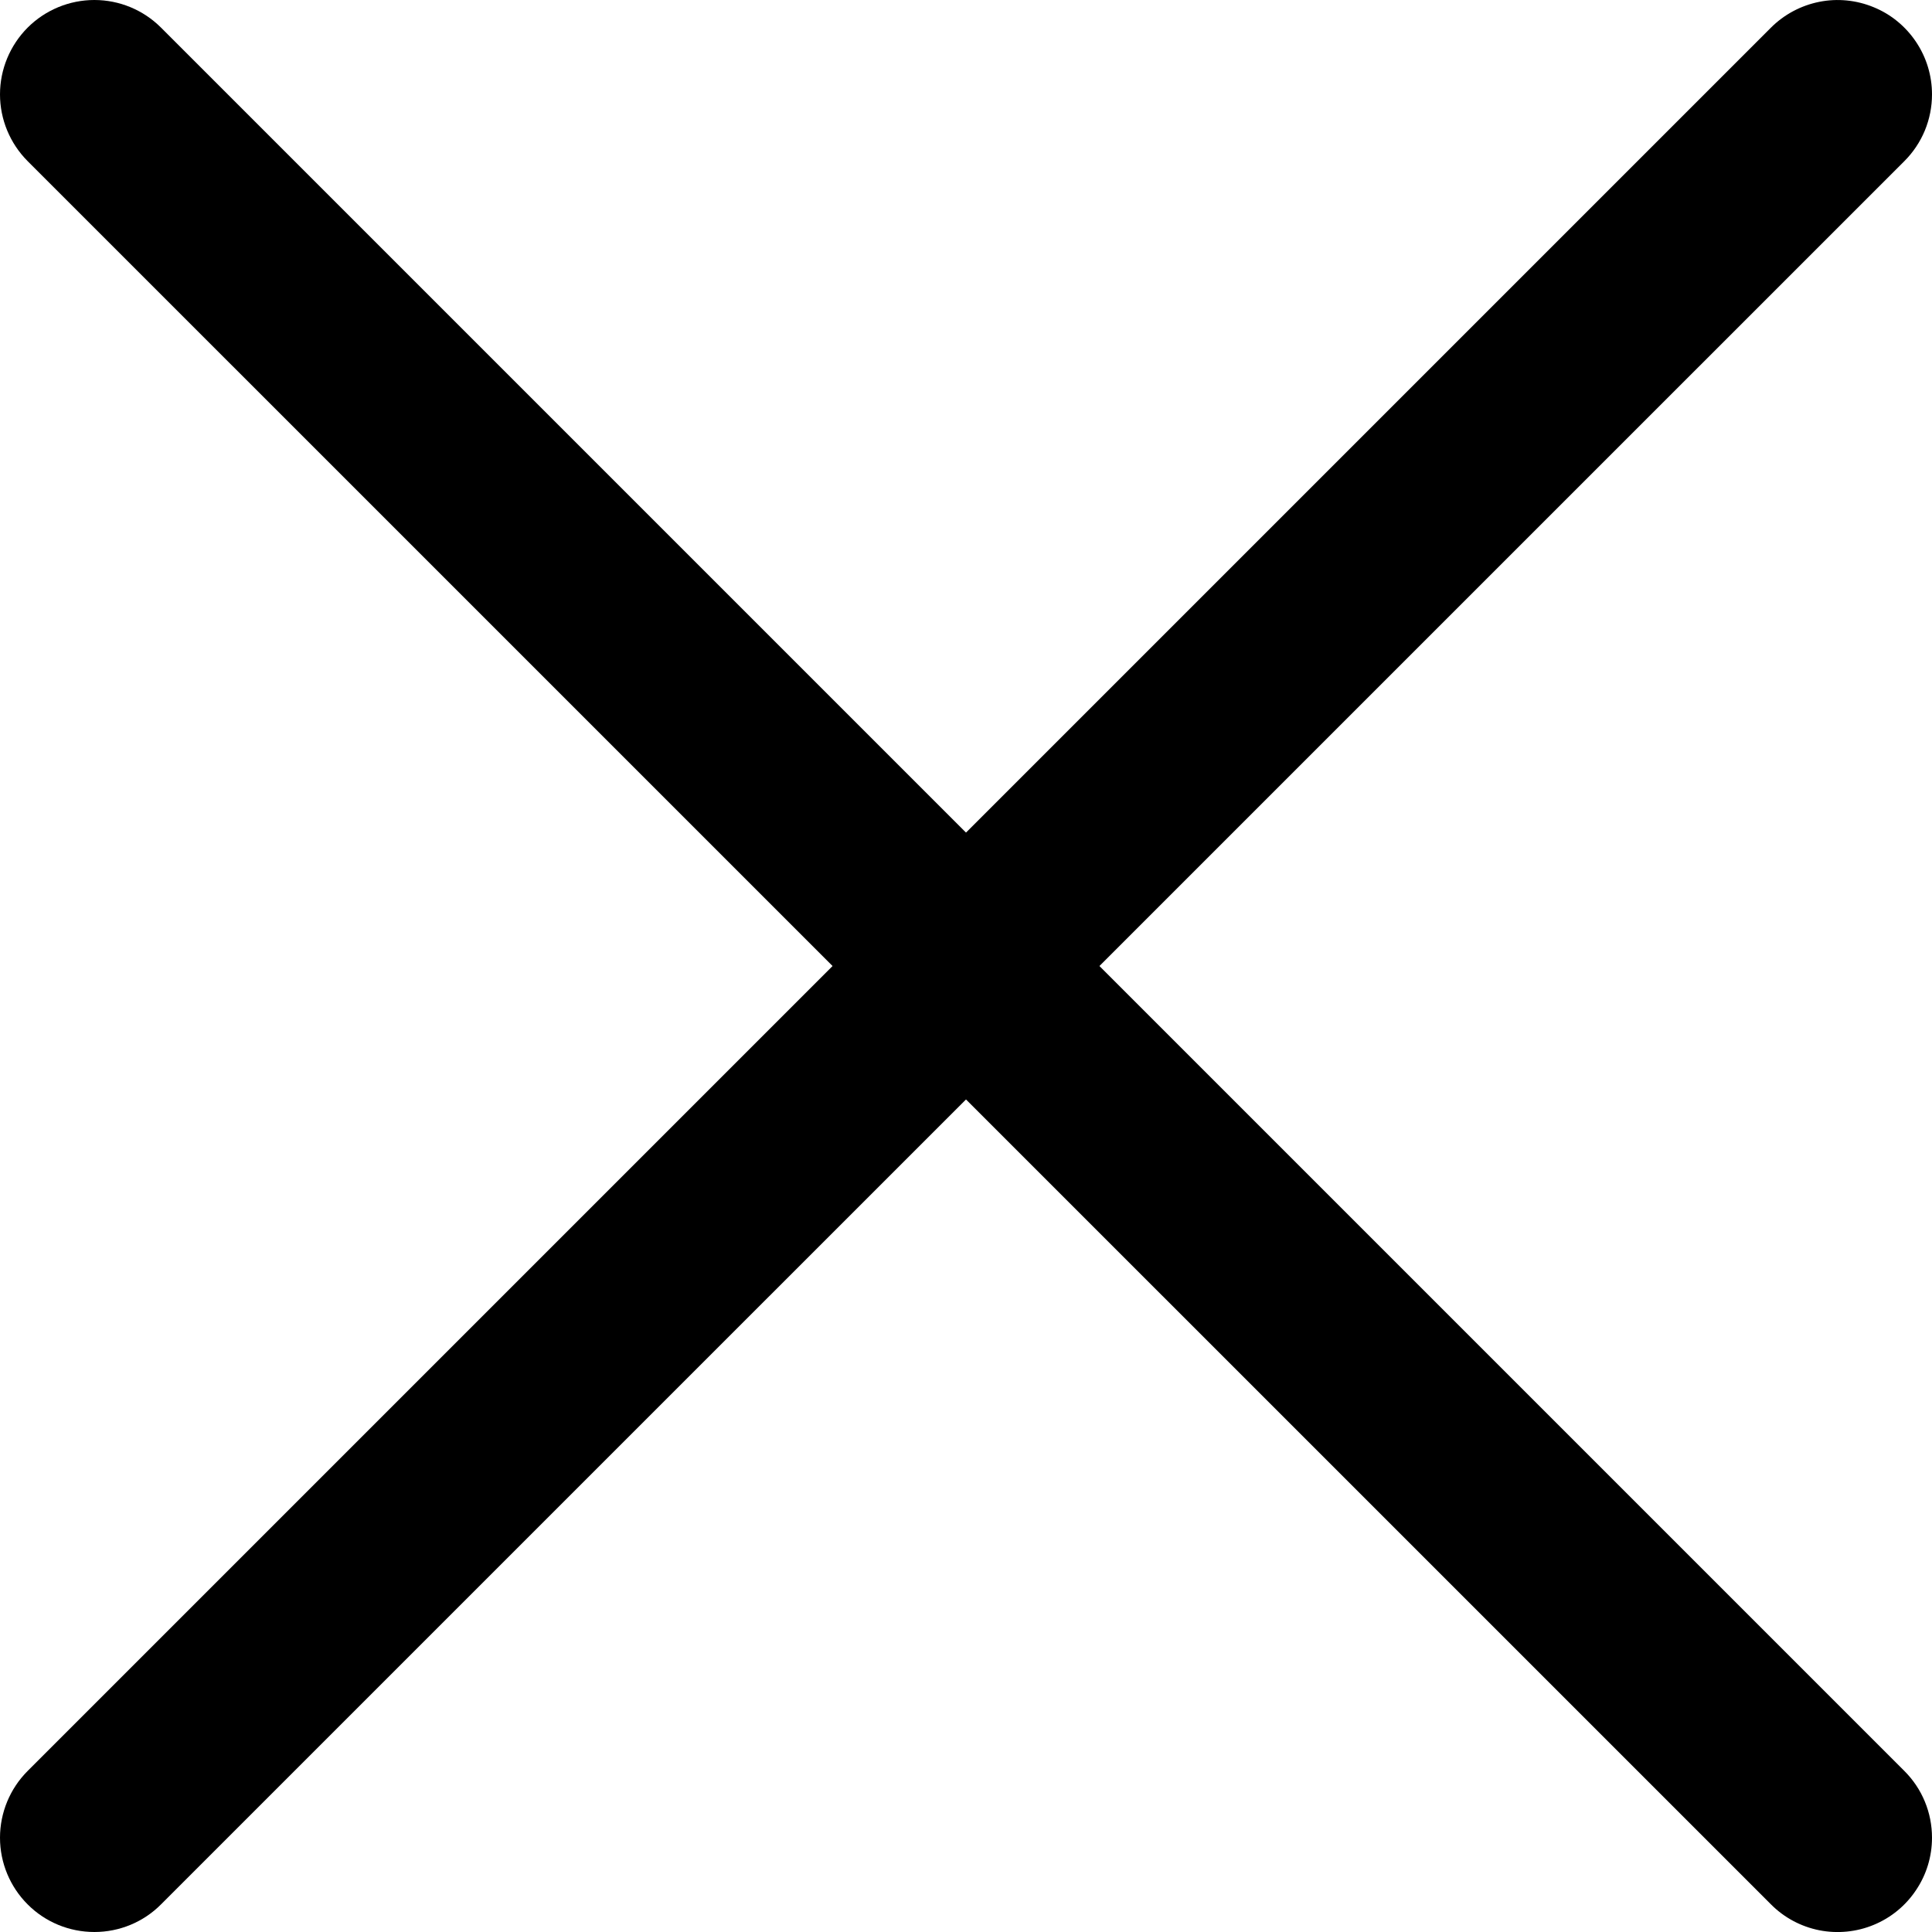 <svg width="20" height="20" viewBox="0 0 20 20" fill="none" xmlns="http://www.w3.org/2000/svg">
<path d="M20 19.024C20 19.217 19.943 19.406 19.835 19.566C19.728 19.727 19.576 19.852 19.397 19.926C19.219 20 19.022 20.019 18.833 19.982C18.643 19.944 18.469 19.851 18.333 19.714L0.286 1.668C0.103 1.484 -8.20221e-07 1.236 -8.31543e-07 0.977C-8.42866e-07 0.718 0.103 0.47 0.286 0.286C0.469 0.103 0.718 0 0.977 0C1.236 0 1.484 0.103 1.667 0.286L19.714 18.333C19.805 18.424 19.877 18.531 19.926 18.65C19.975 18.768 20 18.895 20 19.024Z" fill="black"/>
<path d="M20 0.977C20 1.105 19.975 1.232 19.926 1.351C19.877 1.469 19.805 1.577 19.714 1.668L1.667 19.714C1.484 19.898 1.236 20 0.977 20C0.718 20 0.469 19.898 0.286 19.714C0.103 19.531 -3.13696e-08 19.283 -4.26923e-08 19.024C-5.40149e-08 18.765 0.103 18.516 0.286 18.333L18.333 0.286C18.469 0.15 18.643 0.057 18.833 0.019C19.022 -0.019 19.219 0.001 19.397 0.075C19.576 0.148 19.728 0.274 19.835 0.434C19.943 0.595 20 0.784 20 0.977Z" fill="black"/>
</svg>
